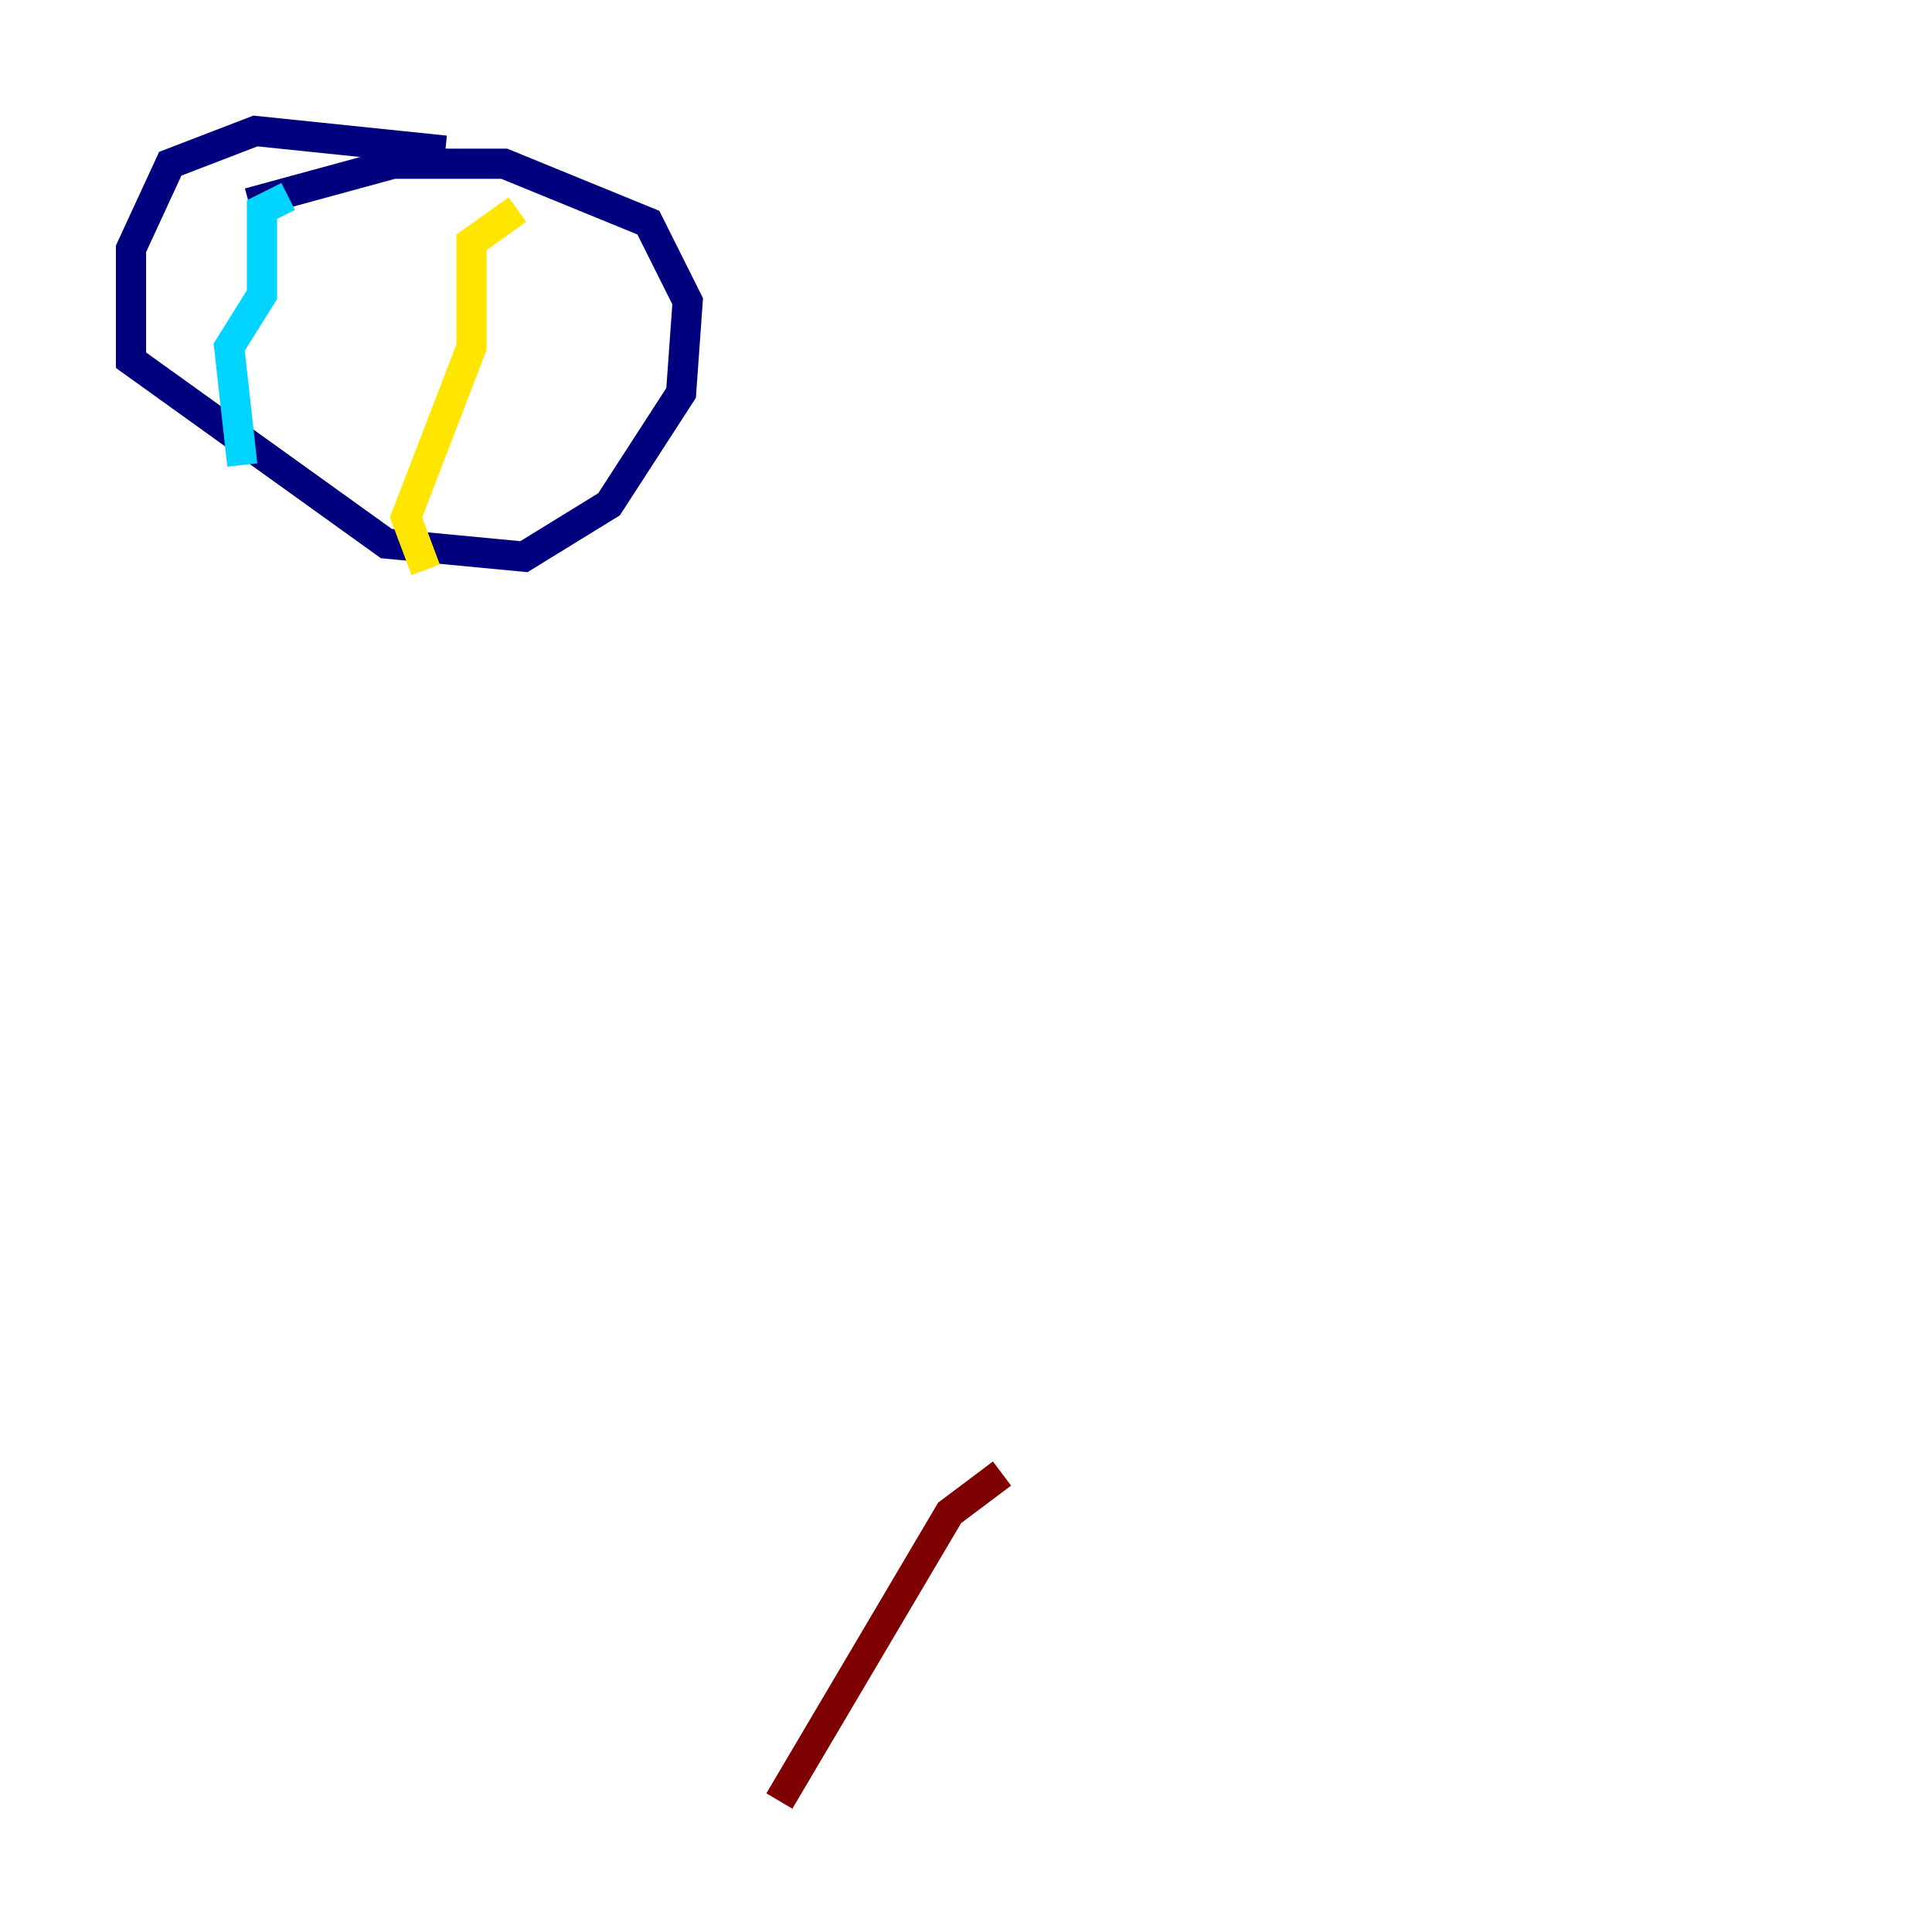 <?xml version="1.0" encoding="utf-8" ?>
<svg baseProfile="tiny" height="128" version="1.2" viewBox="0,0,128,128" width="128" xmlns="http://www.w3.org/2000/svg" xmlns:ev="http://www.w3.org/2001/xml-events" xmlns:xlink="http://www.w3.org/1999/xlink"><defs /><polyline fill="none" points="29.505,9.98 16.922,8.678 11.281,10.848 8.678,16.488 8.678,23.864 25.6,36.014 34.712,36.881 40.352,33.41 45.125,26.034 45.559,19.959 42.956,14.752 33.41,10.848 26.034,10.848 16.488,13.451" stroke="#00007f" stroke-width="2" /><polyline fill="none" points="19.091,13.017 17.356,13.885 17.356,19.525 15.186,22.997 16.054,30.807" stroke="#00d4ff" stroke-width="2" /><polyline fill="none" points="34.278,13.885 31.241,16.054 31.241,22.997 26.902,34.278 28.203,37.749" stroke="#ffe500" stroke-width="2" /><polyline fill="none" points="51.634,119.322 62.915,100.231 66.386,97.627" stroke="#7f0000" stroke-width="2" /></svg>